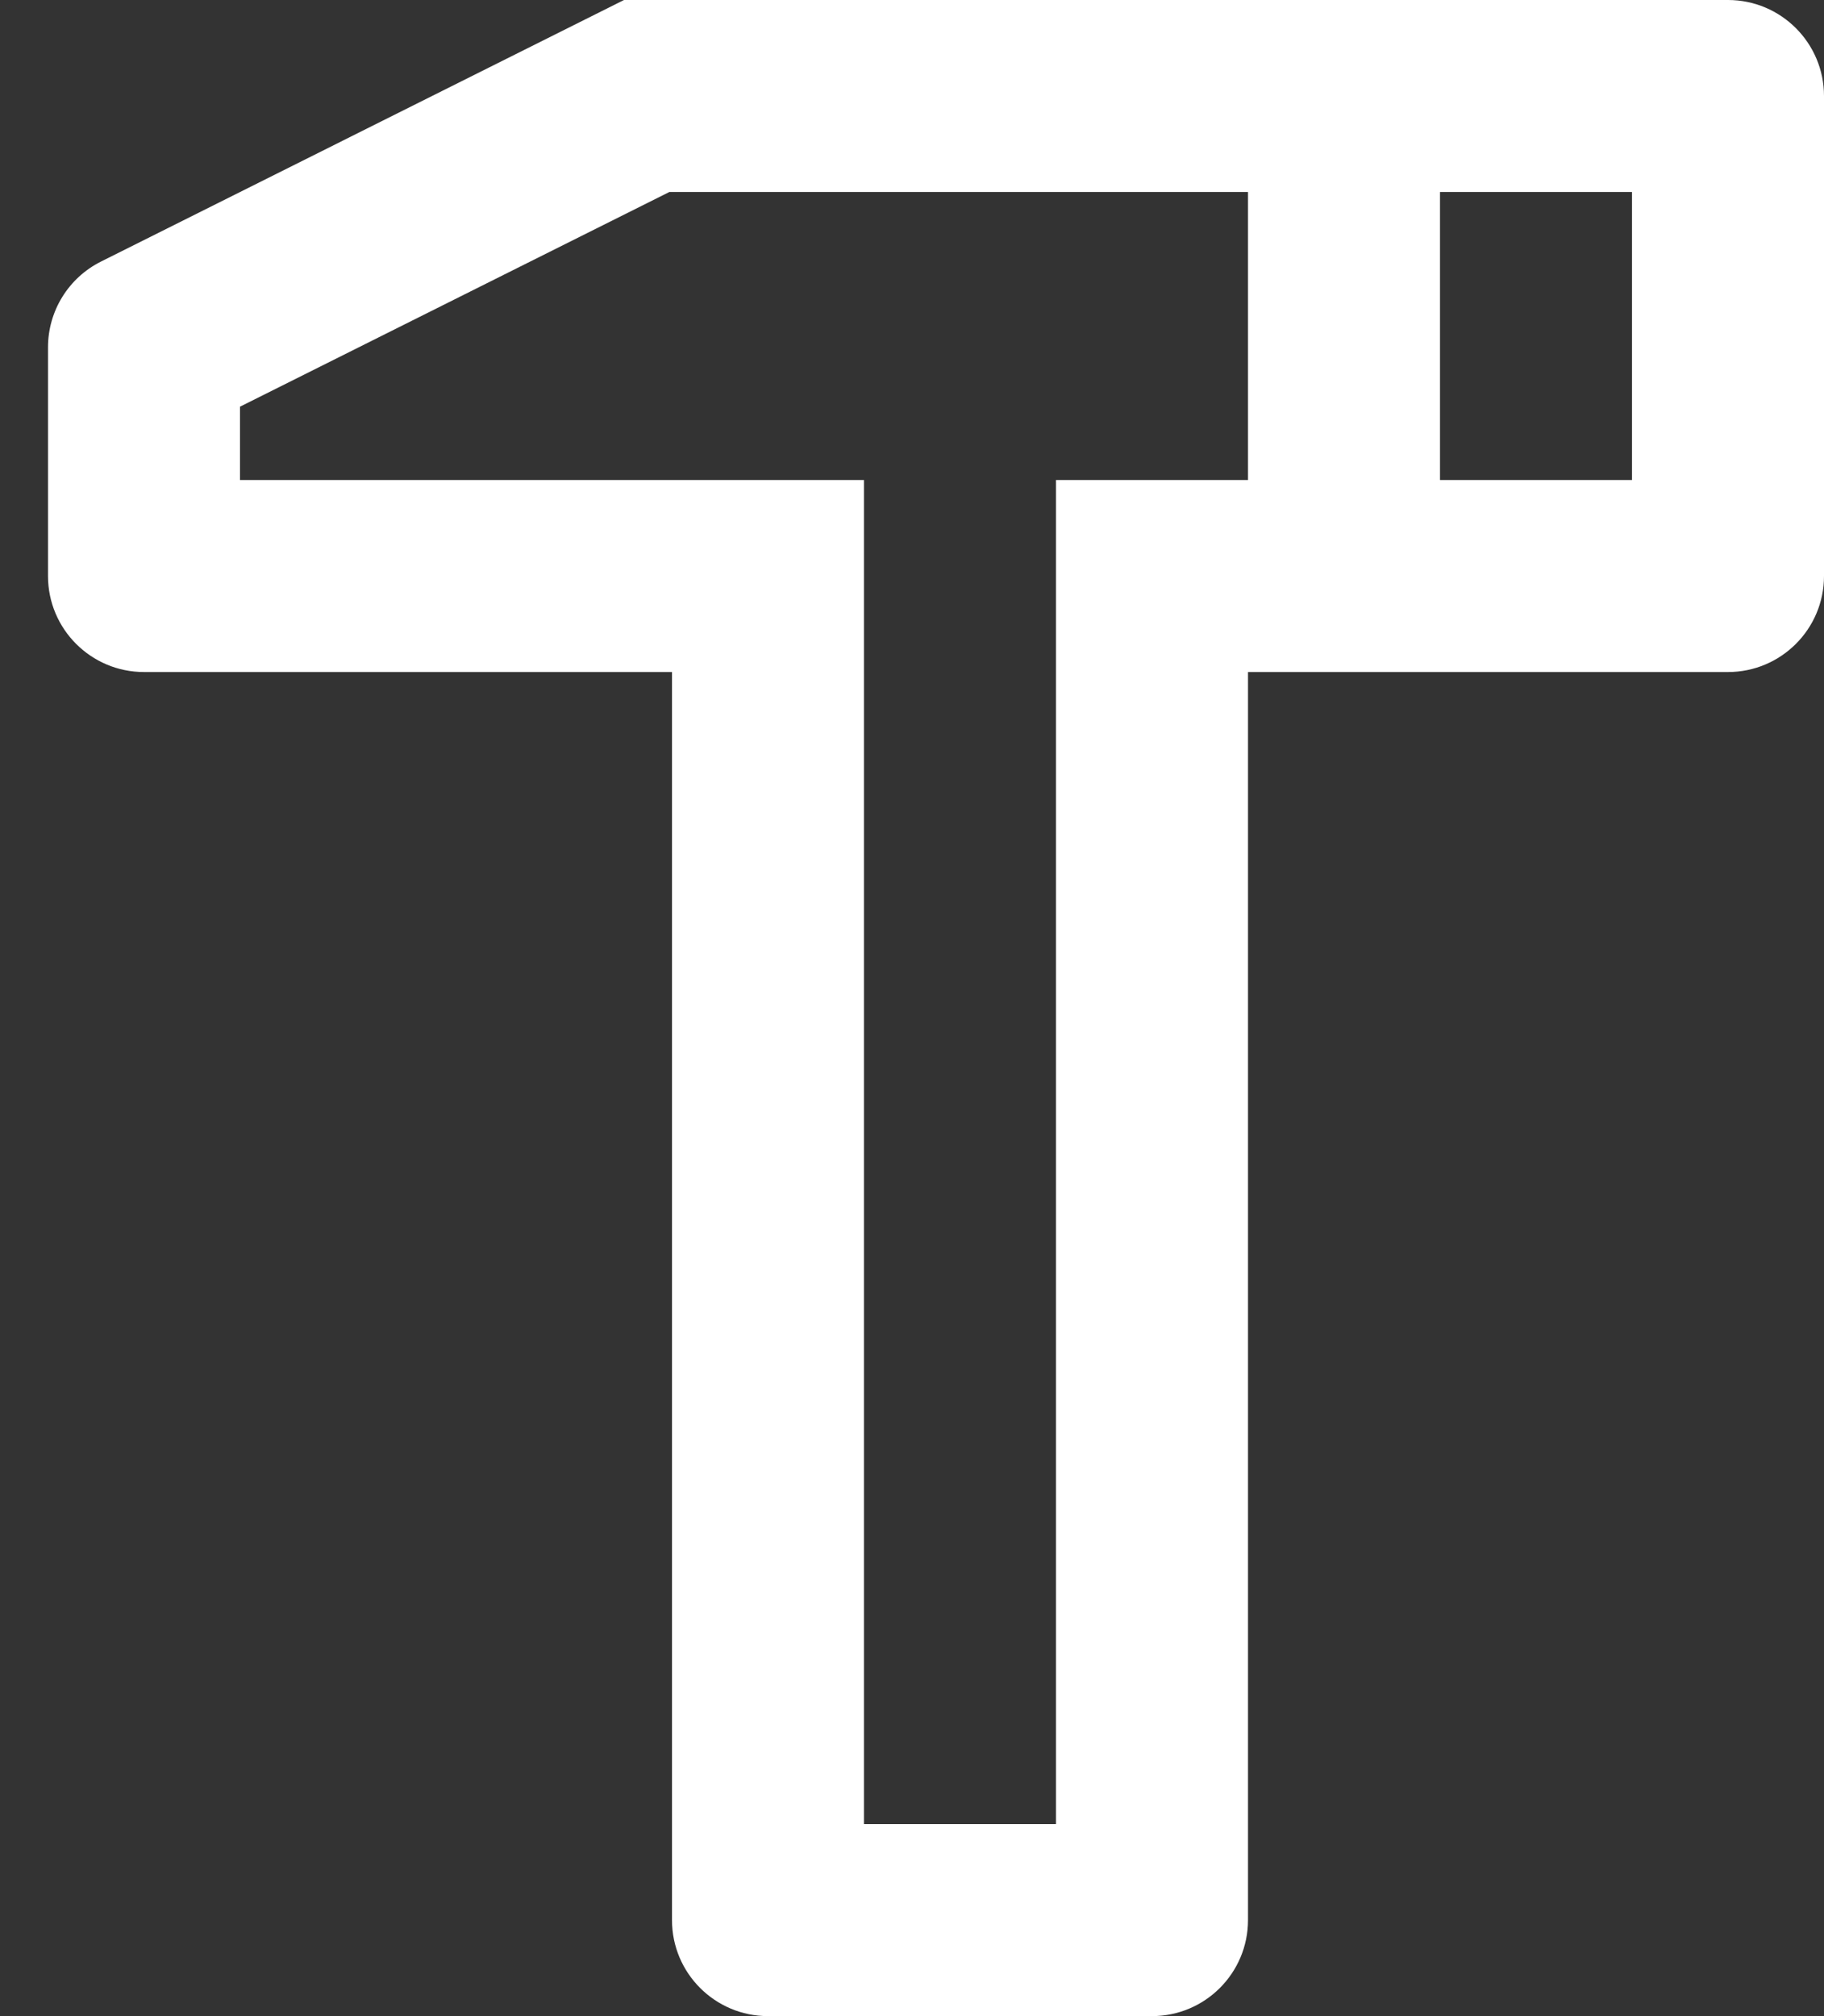 <svg width="19" height="21" viewBox="0 0 19 21" fill="none" xmlns="http://www.w3.org/2000/svg">
<rect x="0" y="0" width="19" height="21" fill="#333333" stroke="none"/>
<path d="M18 0C18.552 0 19 0.448 19 1V6C19 6.552 18.552 7 18 7H13V20C13 20.552 12.552 21 12 21H8C7.448 21 7 20.552 7 20V7H1.5C0.948 7 0.5 6.552 0.5 6V3.618C0.5 3.239 0.714 2.893 1.053 2.724L6.5 0H18ZM13 2H6.972L2.5 4.236V5H9V19H11V5H13V2ZM17 2H15V5H17V2Z" fill="white"/>
</svg>
